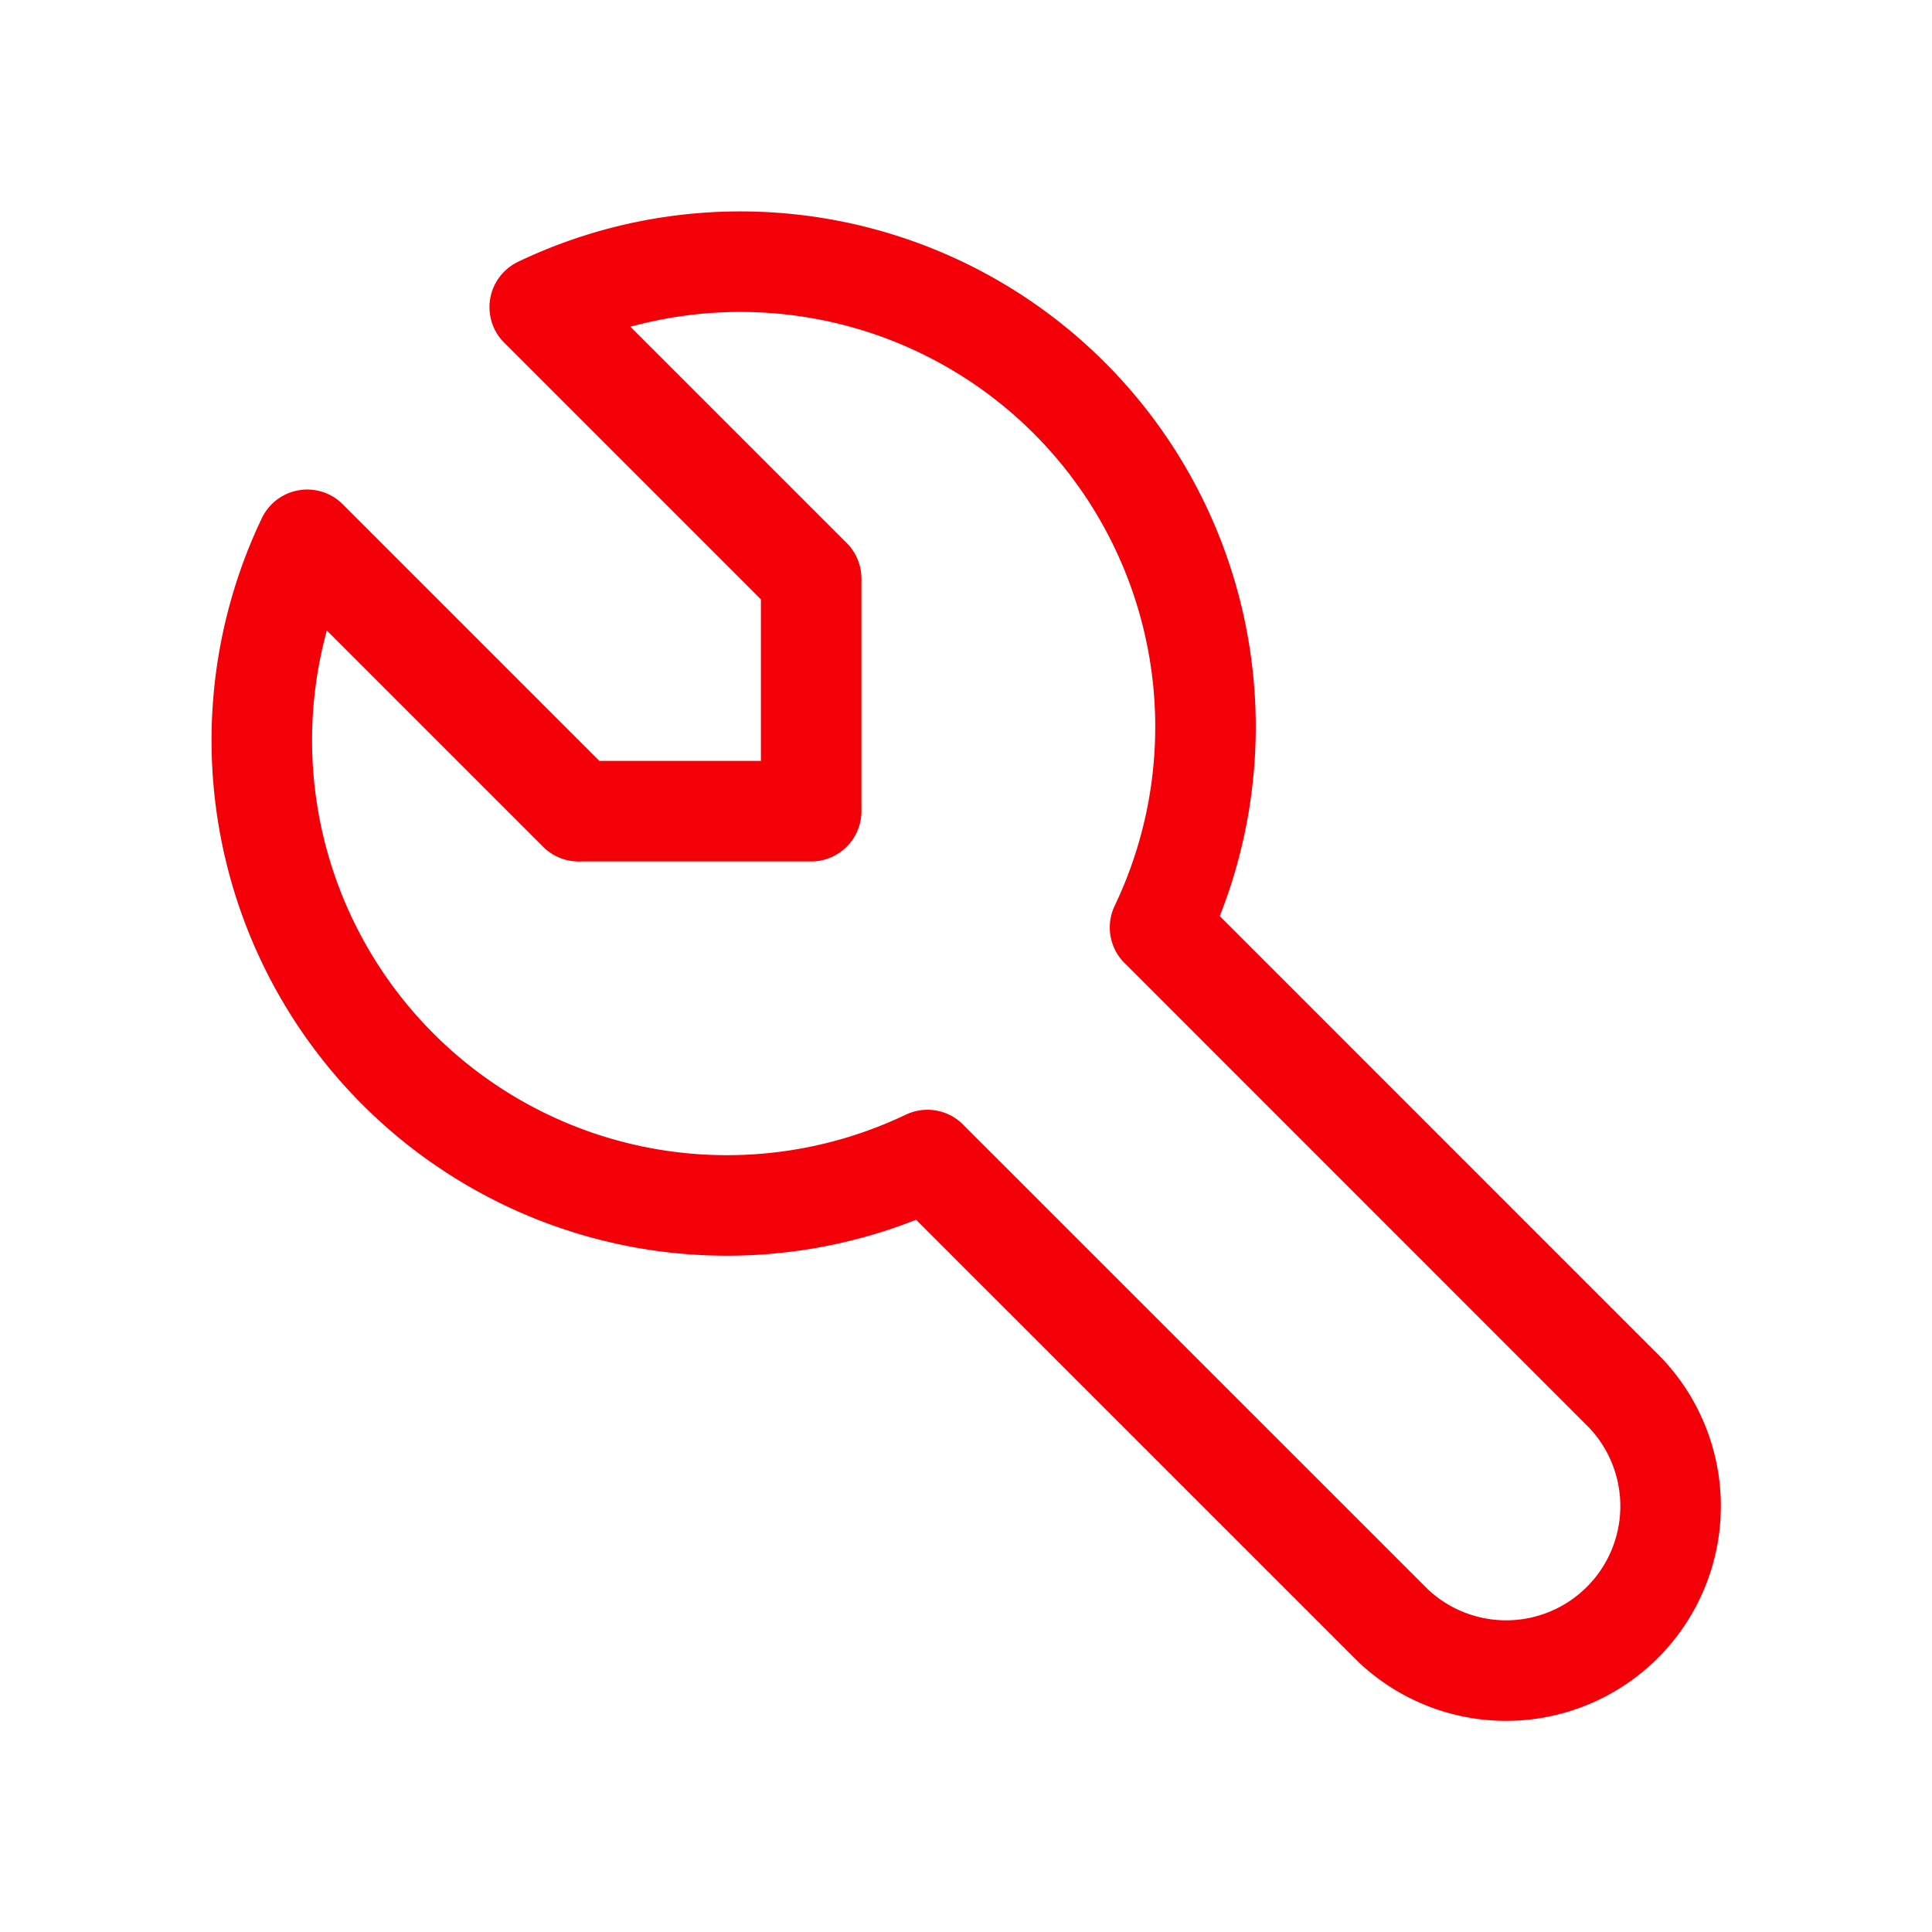 <svg id="machine" xmlns="http://www.w3.org/2000/svg" width="57.655" height="57.655" viewBox="0 0 57.655 57.655">
  <path id="Path_410" data-name="Path 410" d="M0,0H57.655V57.655H0Z" fill="none"/>
  <path id="Path_411" data-name="Path 411" d="M12.368,19.309h6.941V12.368l-8.1-8.1A13.882,13.882,0,0,1,29.72,22.779L43.6,36.661A4.908,4.908,0,0,1,36.661,43.6L22.779,29.72A13.882,13.882,0,0,1,4.27,11.211l8.1,8.1" transform="translate(4.898 4.898)" fill="none" stroke="#f40009" stroke-linecap="round" stroke-linejoin="round" stroke-width="3"/>
</svg>

